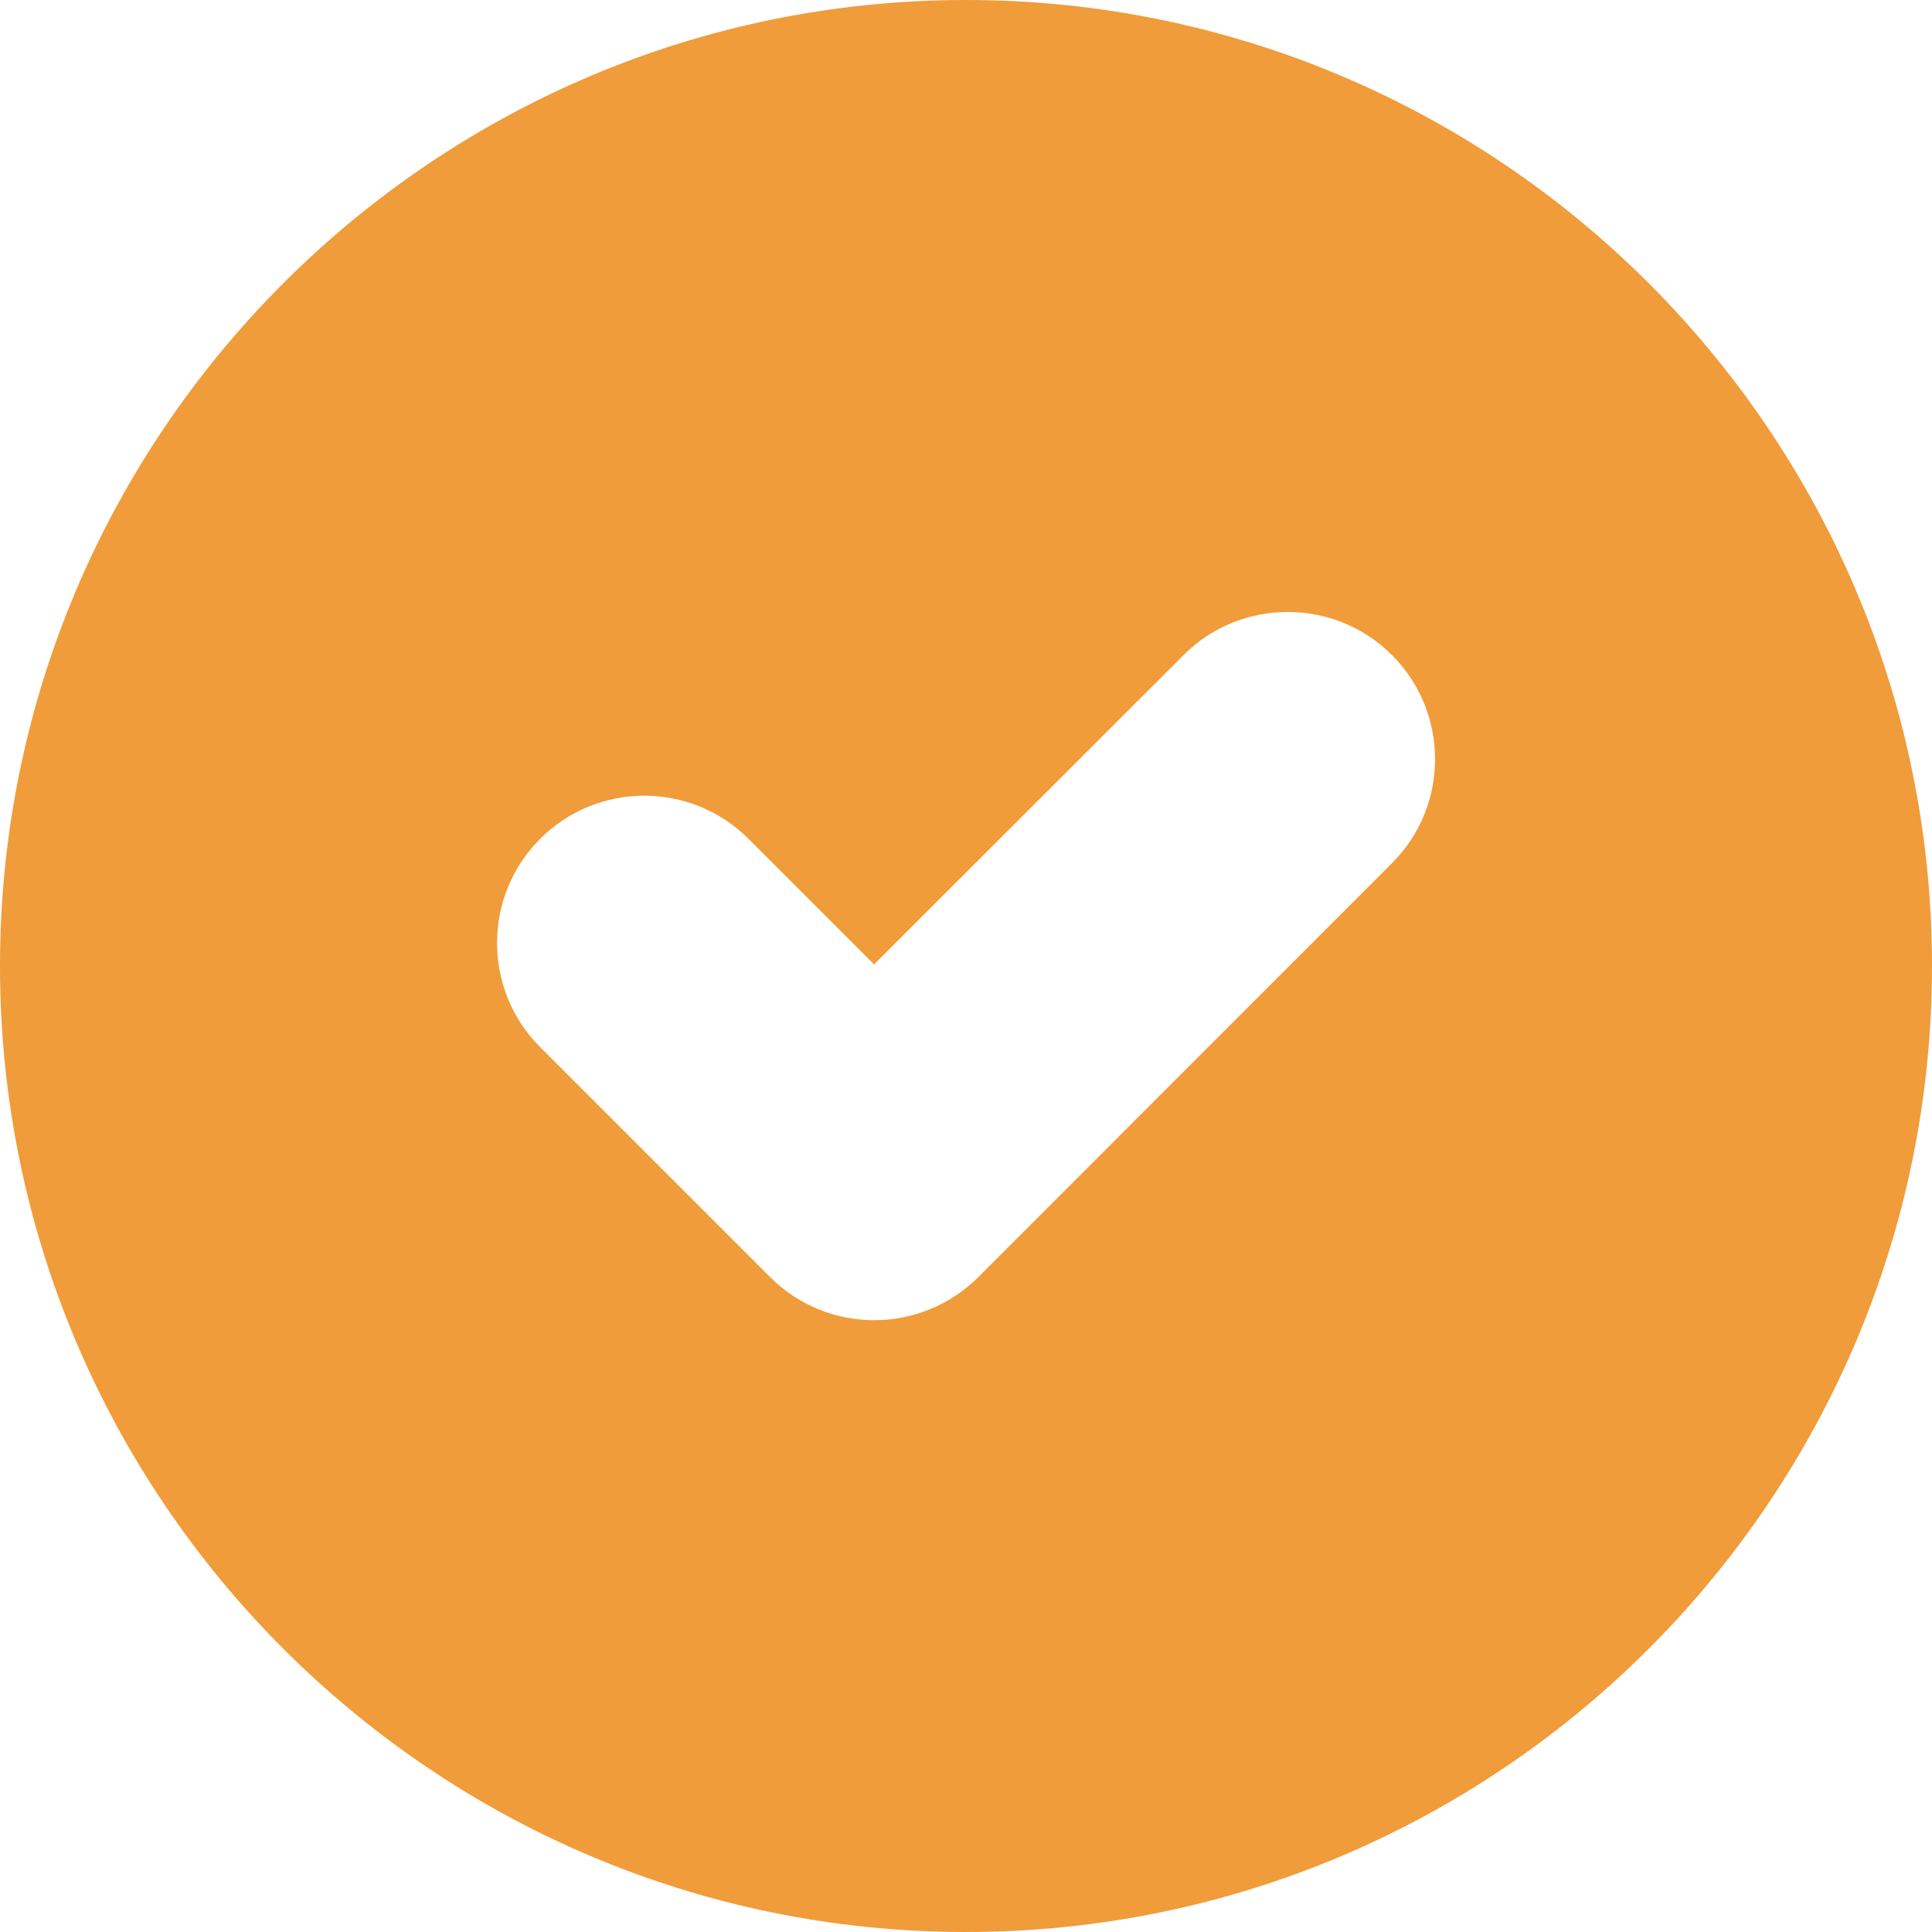 <svg width="12" height="12" viewBox="0 0 12 12" fill="none" xmlns="http://www.w3.org/2000/svg">
<path d="M6 0C2.692 0 0 2.692 0 6C0 9.308 2.692 12 6 12C9.309 12 12 9.308 12 6C12 2.692 9.309 0 6 0ZM8.645 5.362L6.077 7.932C5.898 8.11 5.664 8.2 5.429 8.2C5.196 8.2 4.961 8.11 4.783 7.932L3.355 6.504C2.998 6.147 2.998 5.567 3.355 5.21C3.712 4.853 4.292 4.853 4.649 5.21L5.429 5.99L7.352 4.068C7.708 3.712 8.289 3.712 8.645 4.068C9.003 4.426 9.003 5.005 8.645 5.362Z" fill="#F09C3A"/>
</svg>
